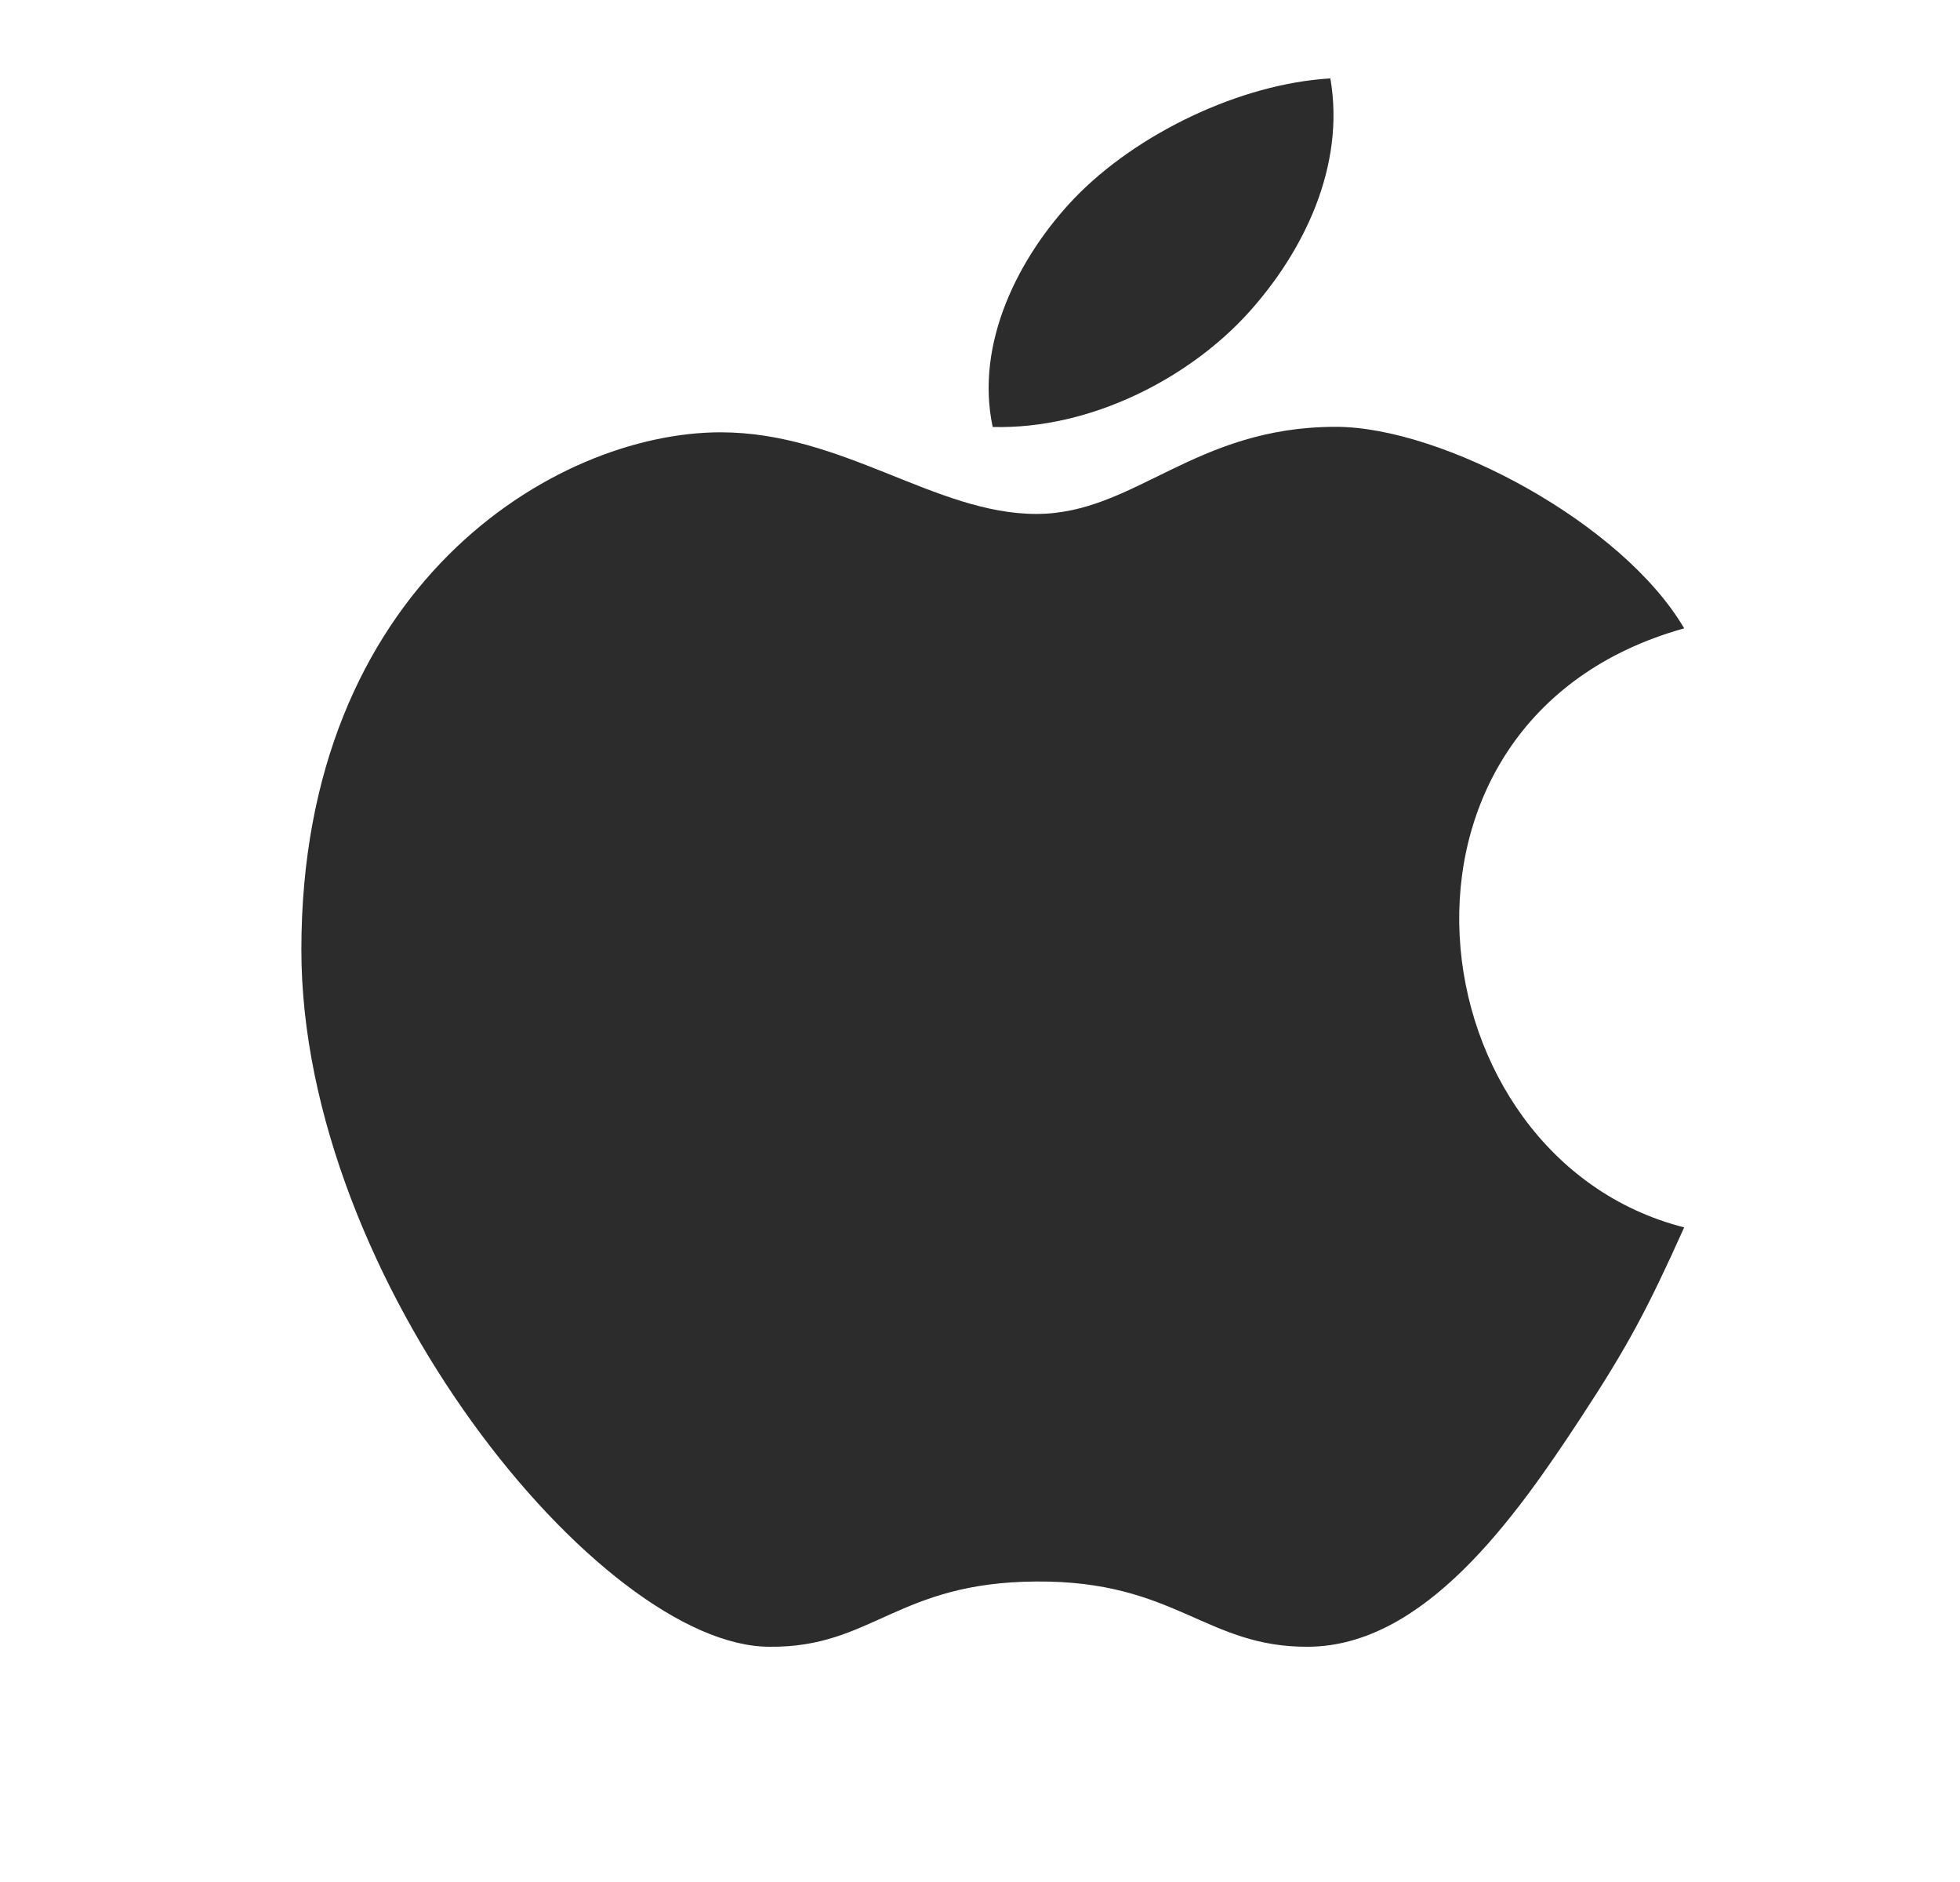 <svg width="25" height="24" viewBox="0 0 25 24" fill="none" xmlns="http://www.w3.org/2000/svg">
<path d="M16.969 1C15.816 1.067 14.492 1.709 13.705 2.527C12.994 3.271 12.433 4.376 12.662 5.445C13.915 5.478 15.173 4.819 15.926 3.986C16.629 3.207 17.162 2.12 16.969 1ZM17.037 5.443C15.228 5.443 14.472 6.554 13.219 6.554C11.93 6.554 10.751 5.513 9.191 5.513C7.069 5.514 3.844 7.48 3.844 12.111C3.844 16.324 7.661 21 9.816 21C11.125 21.013 11.443 20.177 13.219 20.168C14.997 20.155 15.38 21.011 16.691 21C18.167 20.989 19.32 19.367 20.162 18.082C20.766 17.162 21.014 16.692 21.482 15.652C18.009 14.772 17.318 9.171 21.482 8.013C20.696 6.672 18.402 5.443 17.037 5.443Z" fill="#2C2C2C"/>
</svg>
